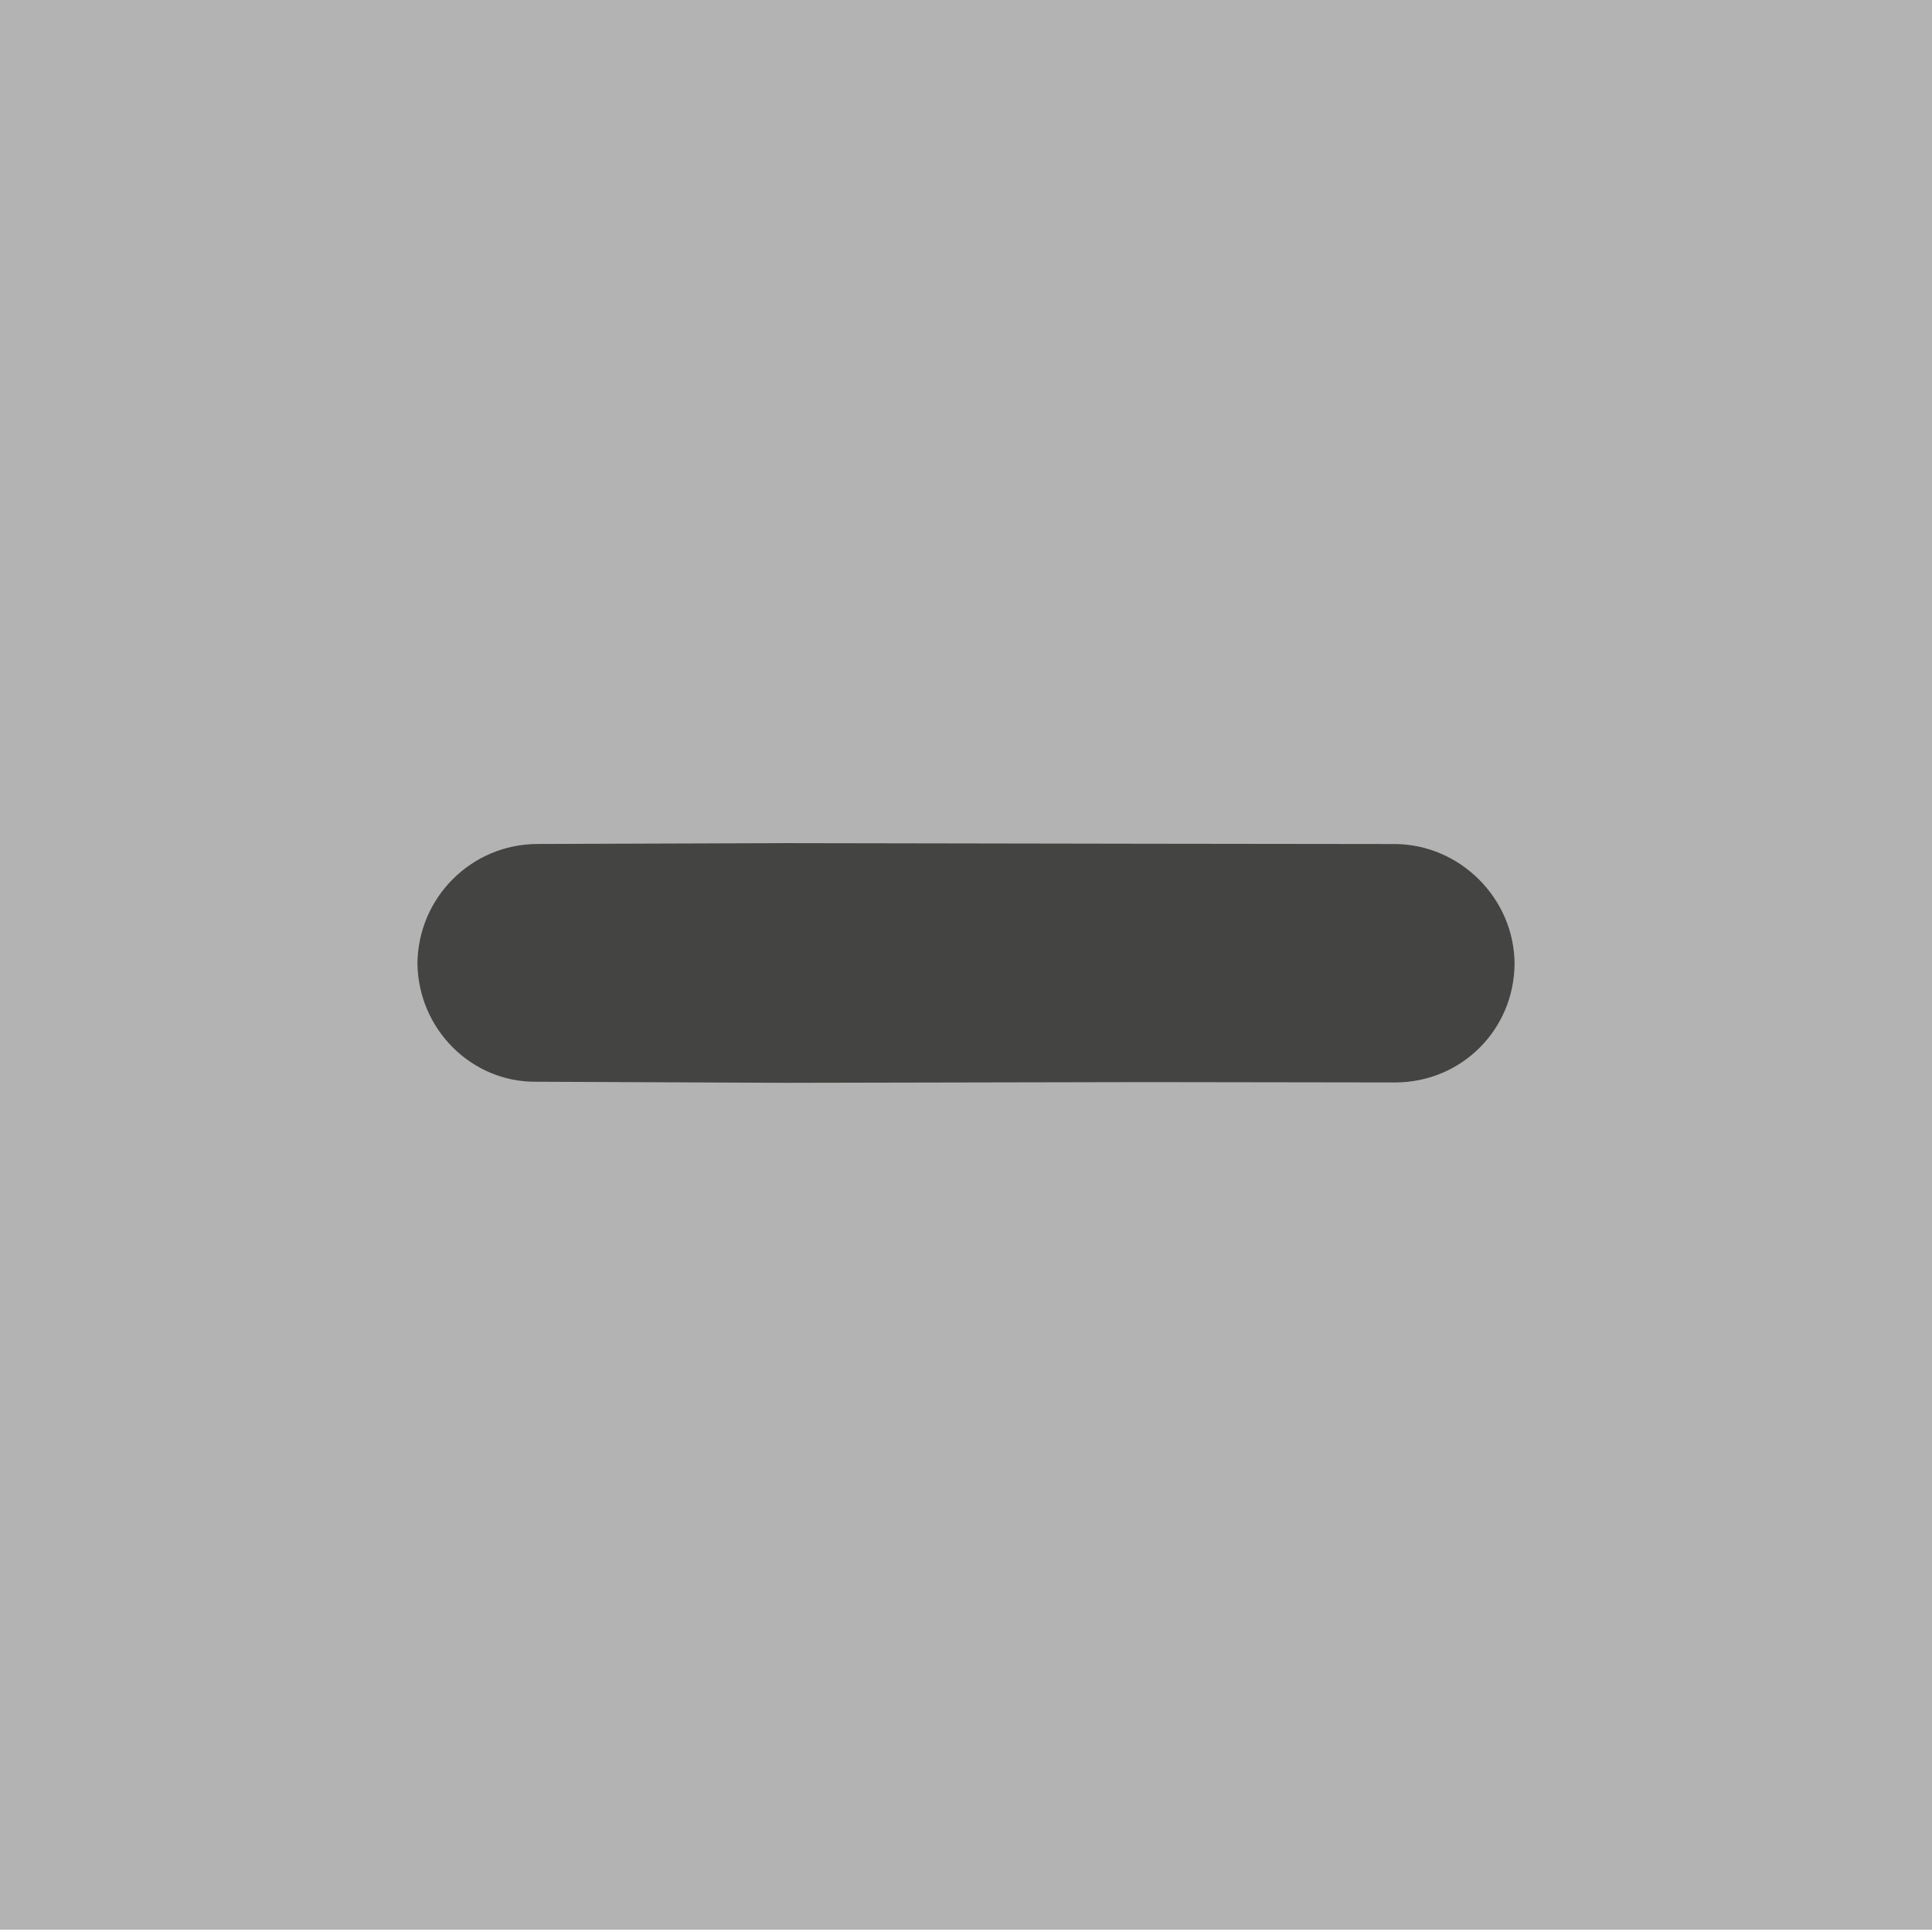 <?xml version="1.0" encoding="UTF-8" standalone="no"?>
<!-- Created with Inkscape (http://www.inkscape.org/) -->

<svg
   xmlns:dc="http://purl.org/dc/elements/1.1/"
   xmlns:cc="http://creativecommons.org/ns#"
   xmlns:rdf="http://www.w3.org/1999/02/22-rdf-syntax-ns#"
   xmlns:svg="http://www.w3.org/2000/svg"
   xmlns="http://www.w3.org/2000/svg"
   xmlns:inkscape="http://www.inkscape.org/namespaces/inkscape"
   version="1.1"
   width="40"
   height="40"
   id="svg2"
   xml:space="preserve"><defs
     id="defs6"><clipPath
       id="clipPath20"><path
         d="M 0,32 32,32 32,0 0,0 0,32 z"
         inkscape:connector-curvature="0"
         id="path22" /></clipPath></defs><g
     transform="matrix(1.25,0,0,-1.25,0,40)"
     id="g10"><g
       transform="translate(0,32)"
       id="g12"><path
         d="m 0,0 0,-31.962 22.687,0 9.313,0 L 32,0 0,0 z"
         inkscape:connector-curvature="0"
         id="path14"
         style="fill:#b4b3b3;fill-opacity:1;fill-rule:nonzero;stroke:none" /></g><g
       id="g16"><g
         clip-path="url(#clipPath20)"
         id="g18"><g
           transform="translate(23.104,19.02)"
           id="g24"><path
             d="m 0,0 -4.118,0.005 -5.967,0.01 -4.125,-0.014 c -1.643,-0.008 -2.968,-1.334 -2.98,-2.98 0.016,-1.64 1.34,-2.964 2.959,-2.958 l 4.154,-0.018 5.948,0.012 4.146,-0.006 c 1.644,0.01 2.956,1.322 2.965,2.967 C 2.975,-1.349 1.634,-0.007 0,0"
             inkscape:connector-curvature="0"
             id="path26"
             style="fill:#444443;fill-opacity:1;fill-rule:nonzero;stroke:none" /></g><g
           transform="translate(23.104,19.02)"
           id="g28"><path
             d="m 0,0 -4.118,0.005 -5.967,0.01 -4.125,-0.014 c -1.643,-0.008 -2.968,-1.334 -2.98,-2.98 0.016,-1.64 1.34,-2.964 2.959,-2.958 l 4.154,-0.018 5.948,0.012 4.146,-0.006 c 1.644,0.01 2.956,1.322 2.965,2.967 C 2.975,-1.349 1.634,-0.007 0,0 z"
             inkscape:connector-curvature="0"
             id="path30"
             style="fill:none;stroke:#b4b3b3;stroke-width:2;stroke-linecap:butt;stroke-linejoin:miter;stroke-miterlimit:10;stroke-opacity:1;stroke-dasharray:none" /></g></g></g></g></svg>